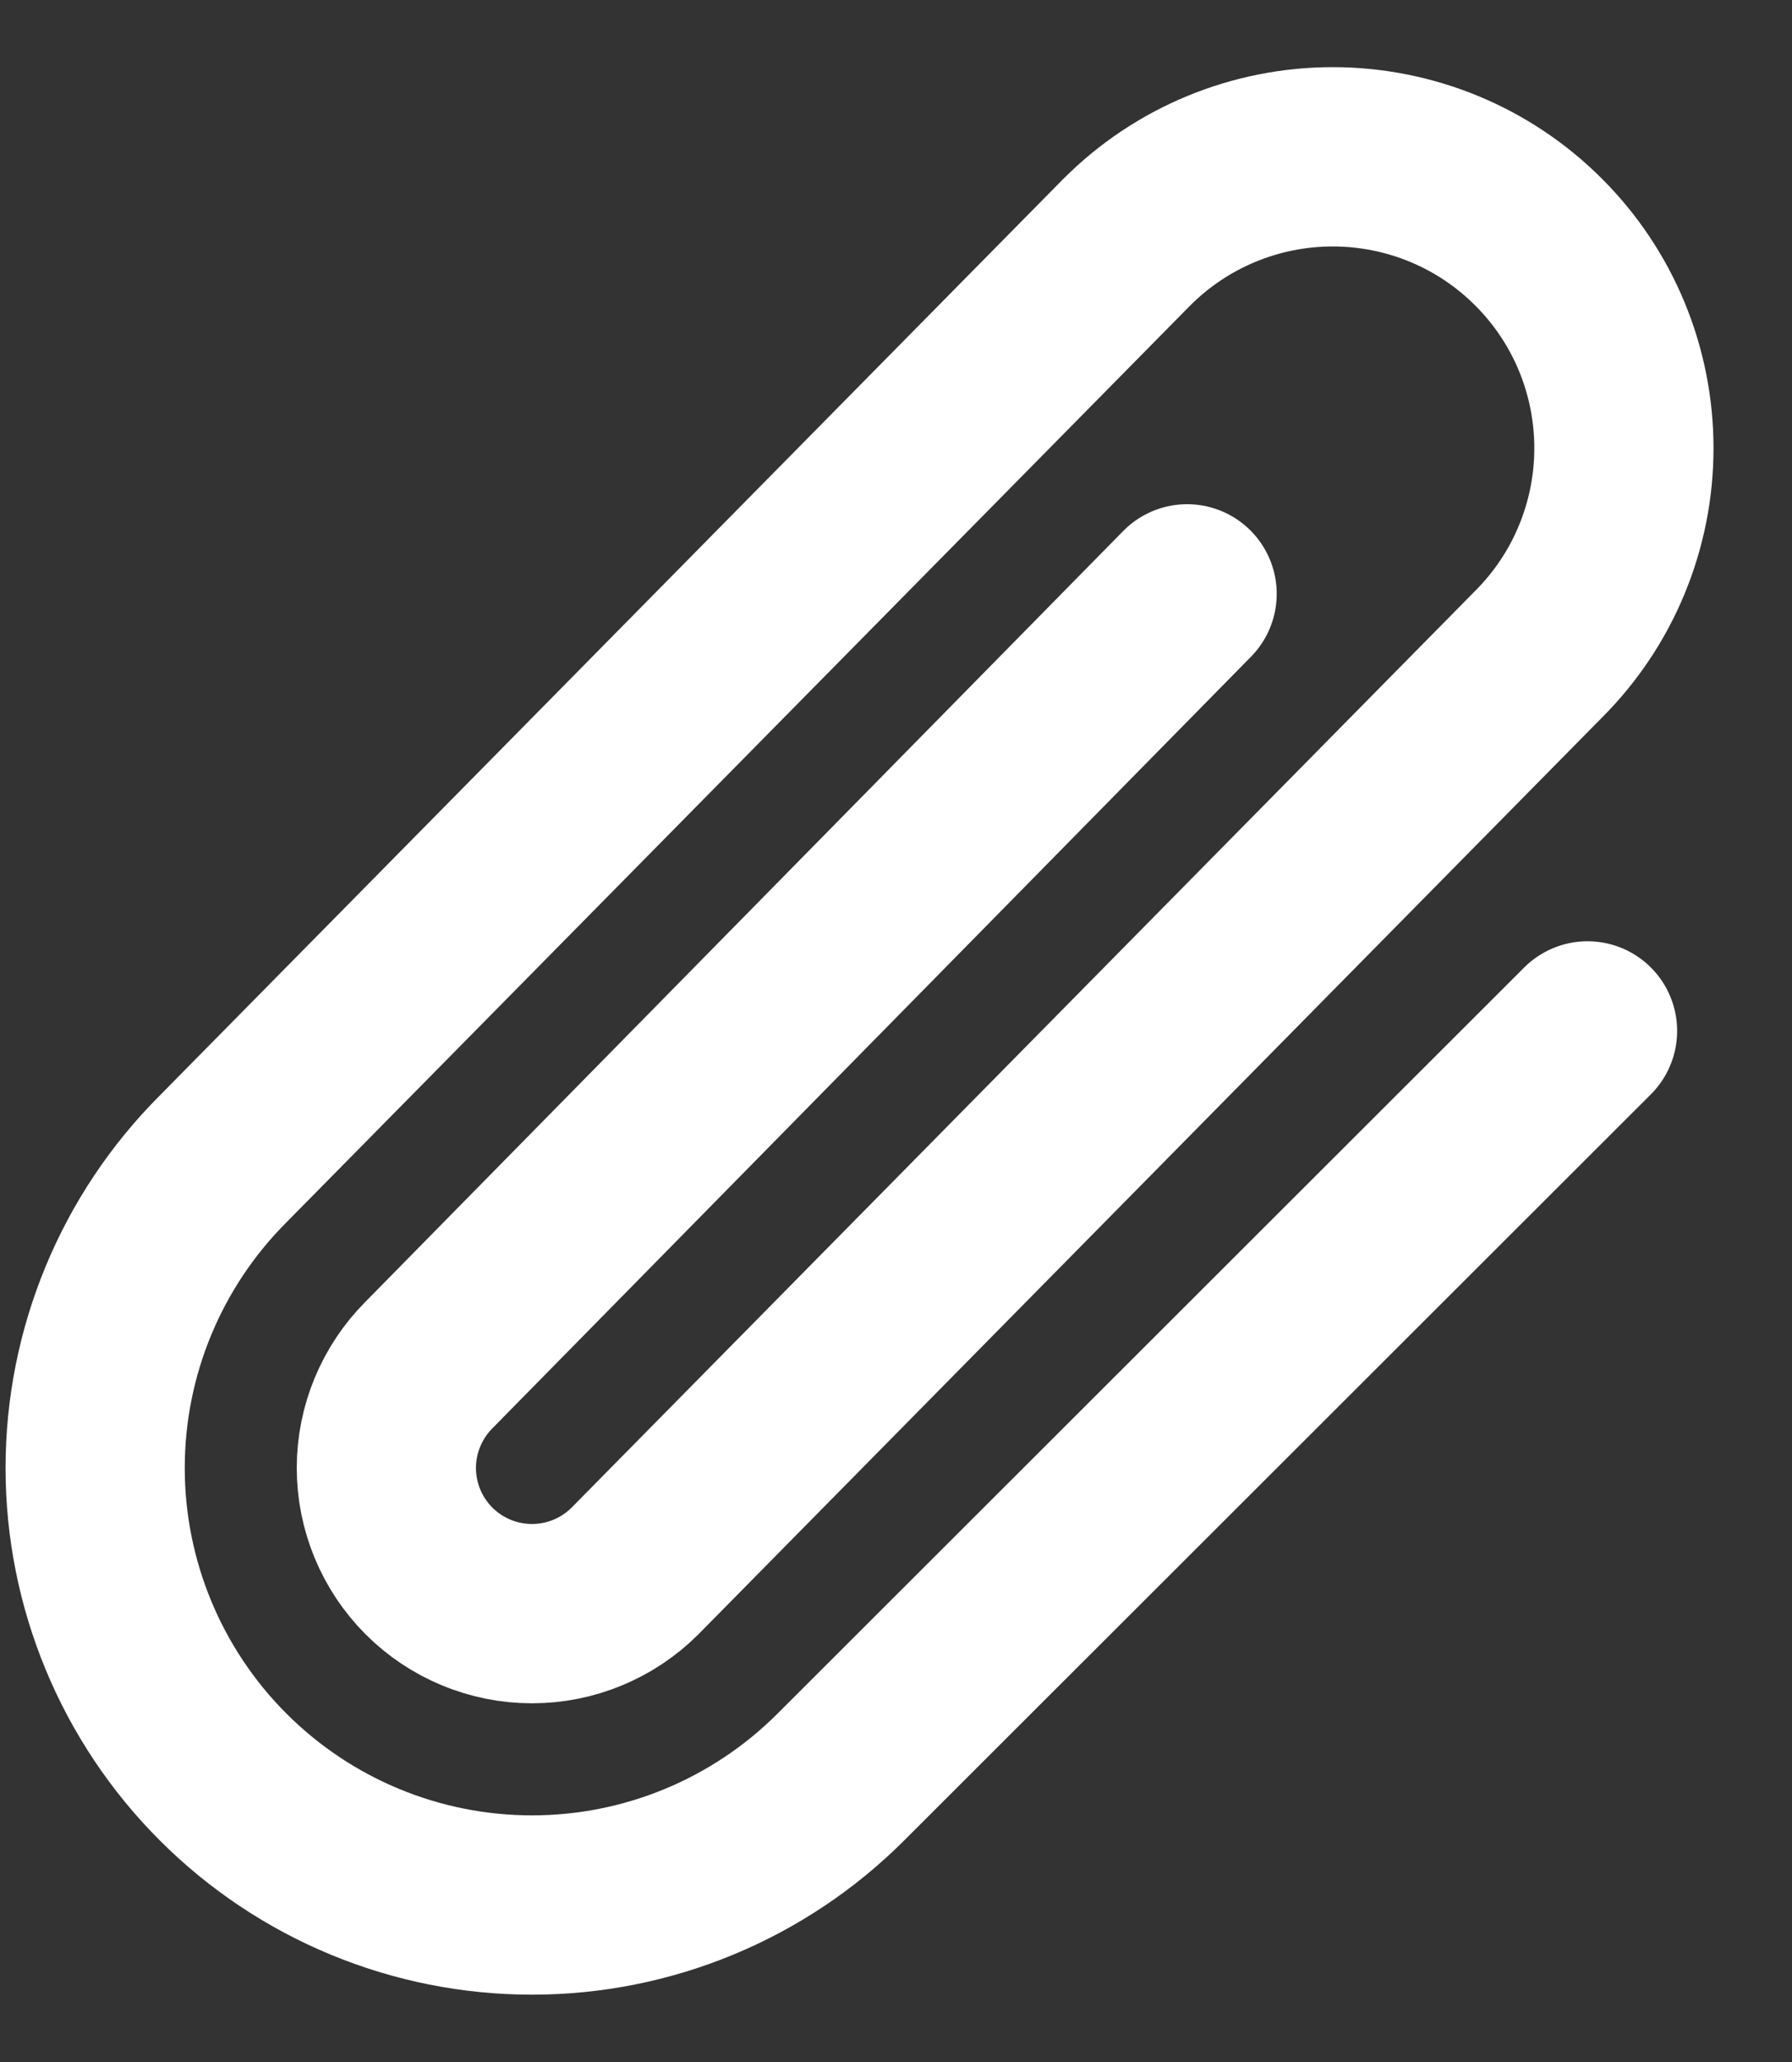 <svg width="20" height="23" viewBox="0 0 20 23" fill="none" xmlns="http://www.w3.org/2000/svg">
<rect x="0" y="0" width="20" height="23" fill="#333333" stroke="none"/>
<path d="M13.249 6.624L4.788 15.225C4.484 15.53 4.312 15.943 4.312 16.374C4.312 16.805 4.484 17.219 4.788 17.523C5.093 17.828 5.507 17.999 5.938 17.999C6.368 17.999 6.782 17.828 7.087 17.523L17.172 7.297C17.474 6.995 17.714 6.637 17.877 6.242C18.04 5.848 18.124 5.426 18.124 4.999C18.124 4.572 18.04 4.149 17.877 3.755C17.714 3.361 17.474 3.002 17.172 2.701C16.871 2.399 16.512 2.159 16.118 1.996C15.724 1.833 15.301 1.749 14.874 1.749C14.448 1.749 14.025 1.833 13.631 1.996C13.236 2.159 12.878 2.399 12.576 2.701L2.49 12.927C1.576 13.841 1.062 15.081 1.062 16.374C1.062 17.667 1.576 18.907 2.49 19.821C3.405 20.736 4.645 21.249 5.938 21.249C7.23 21.249 8.47 20.736 9.385 19.821L17.718 11.499" stroke="white" stroke-width="2" stroke-linecap="round" stroke-linejoin="round"/>
</svg>
